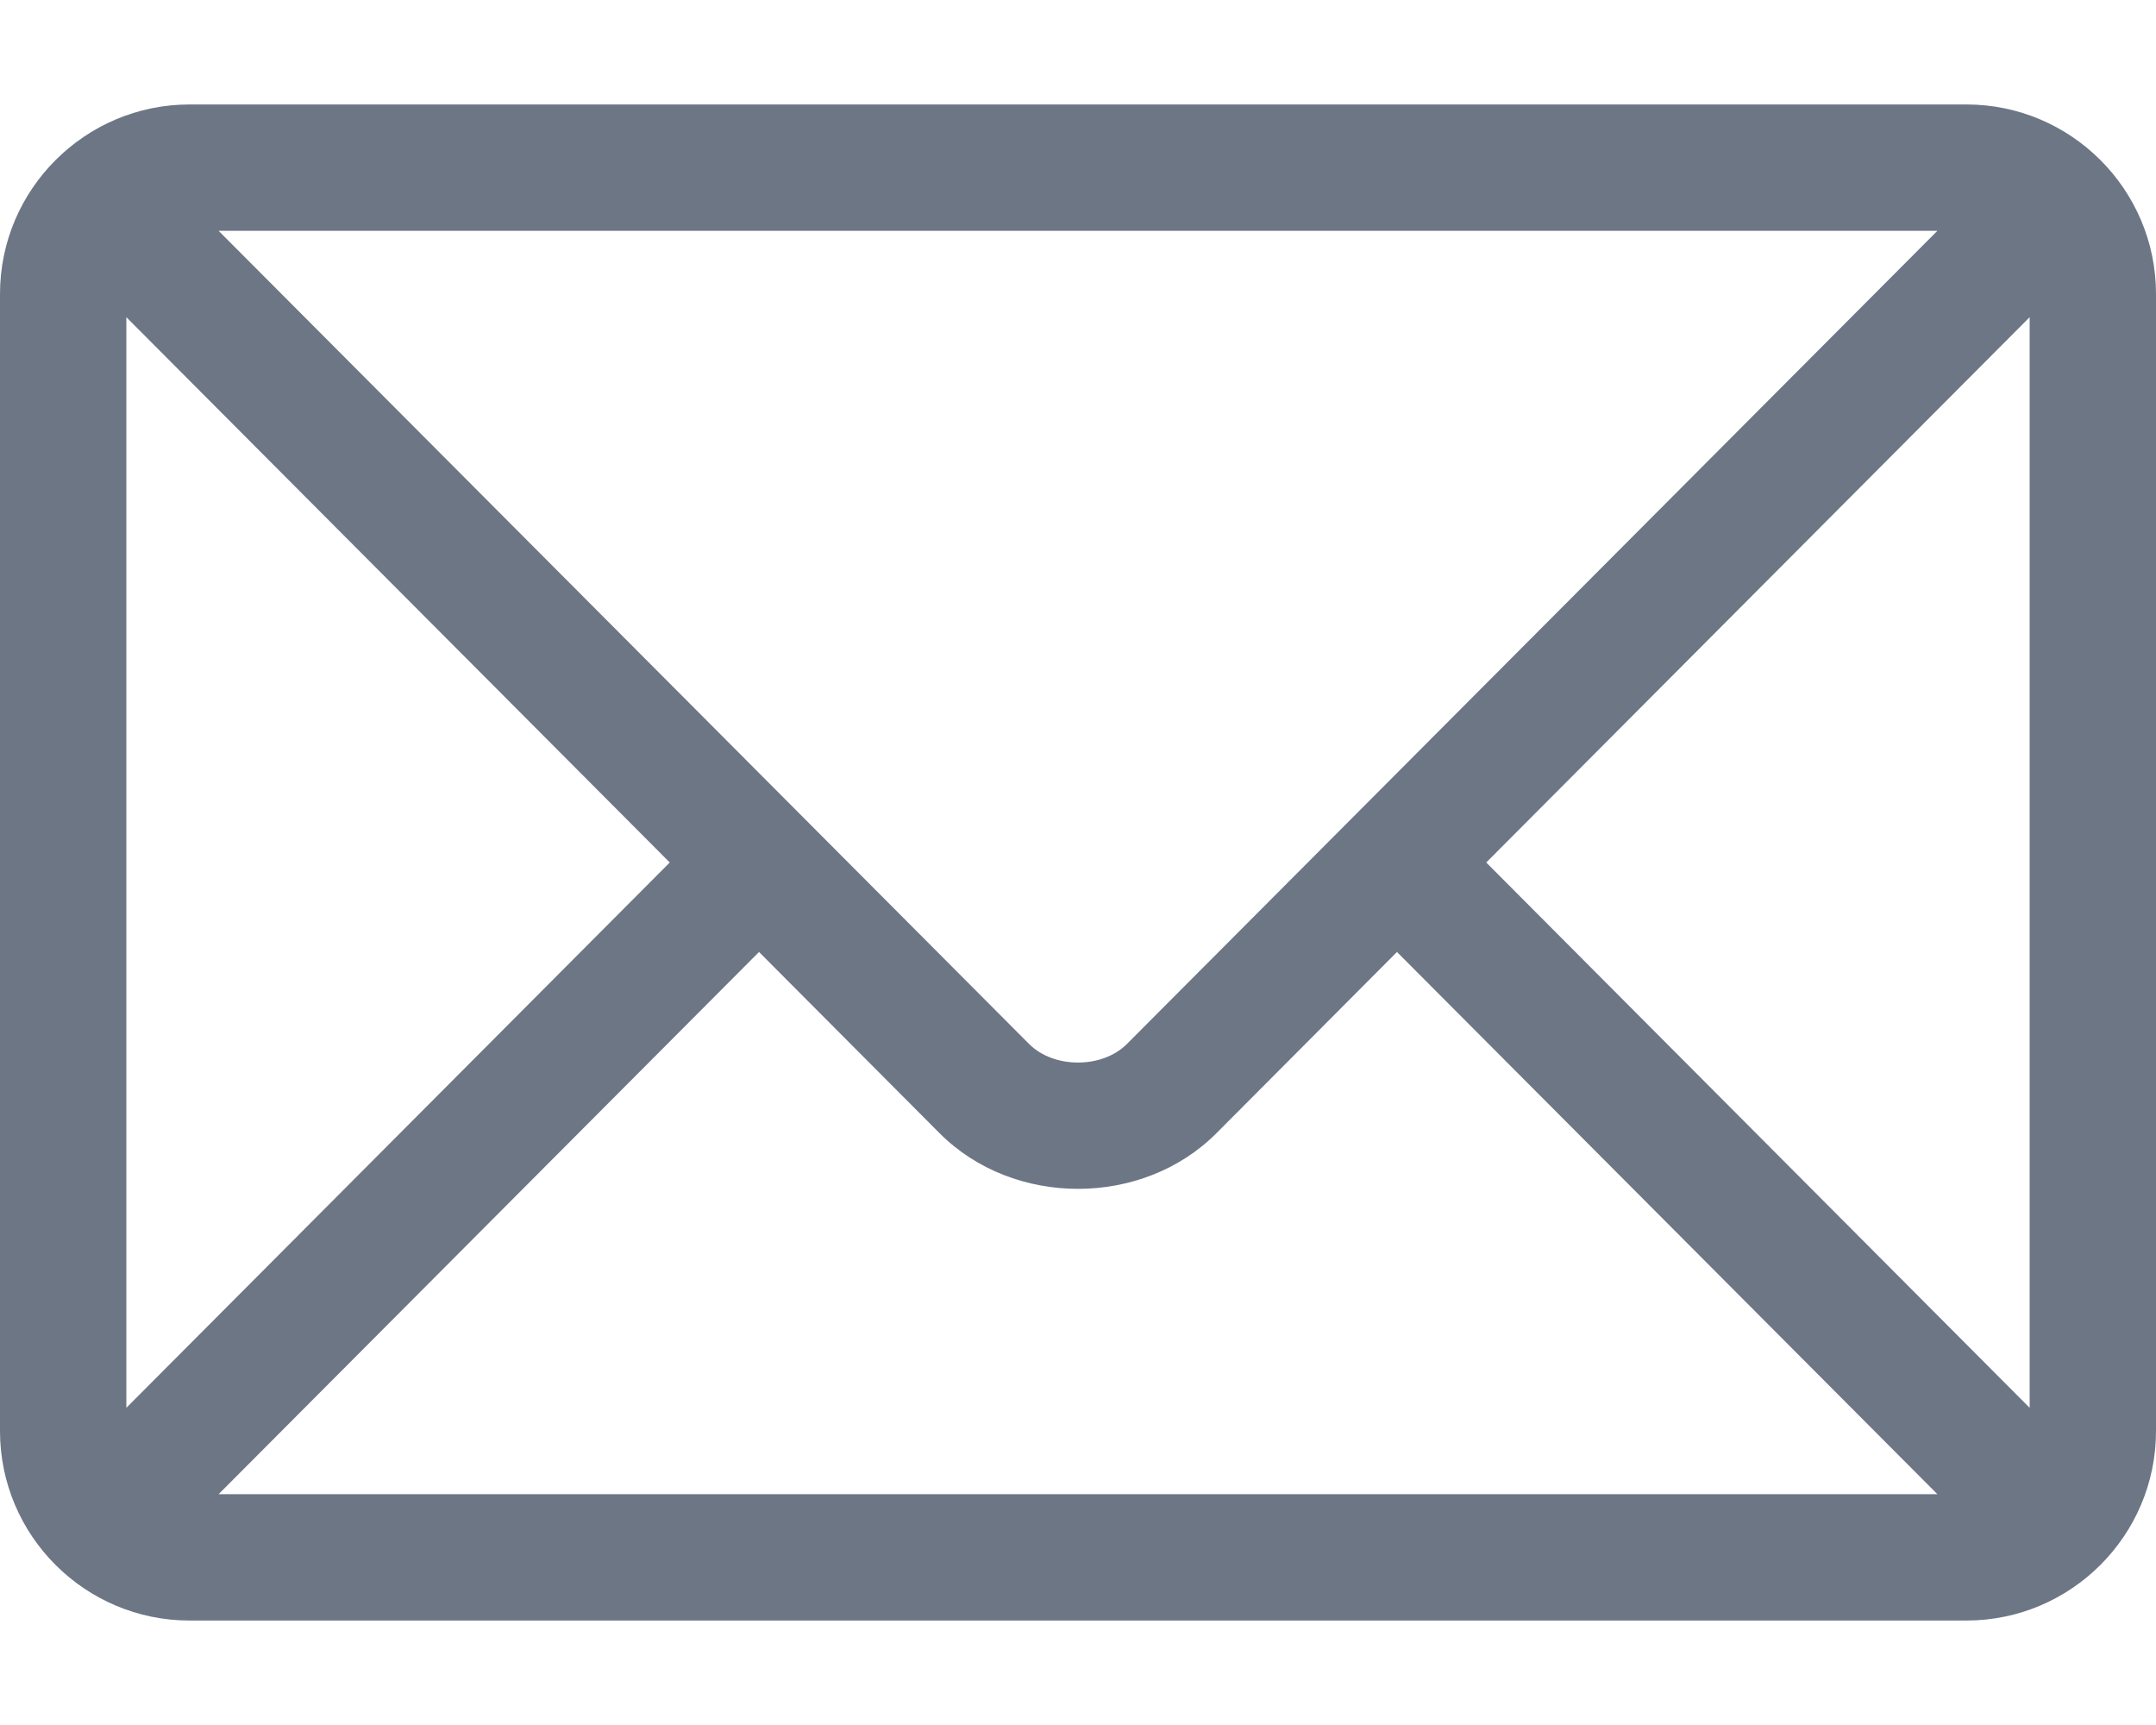 <svg width="20" height="16" viewBox="0 0 20 16" fill="none" xmlns="http://www.w3.org/2000/svg">
<g id="Group">
<g id="Group_2">
<path id="Vector" d="M18.242 0.969H1.758C0.791 0.969 0 1.756 0 2.727V13.273C0 14.245 0.791 15.031 1.758 15.031H18.242C19.209 15.031 20 14.244 20 13.273V2.727C20 1.756 19.209 0.969 18.242 0.969ZM17.972 2.141C17.404 2.711 10.728 9.408 10.454 9.683C10.225 9.913 9.775 9.913 9.546 9.683L2.028 2.141H17.972ZM1.172 13.058V2.942L6.213 8L1.172 13.058ZM2.028 13.859L7.041 8.83L8.716 10.511C9.402 11.199 10.598 11.199 11.284 10.511L12.959 8.83L17.972 13.859H2.028ZM18.828 13.058L13.787 8L18.828 2.942V13.058Z" fill="#6D7685"/>
</g>
</g>
</svg>
